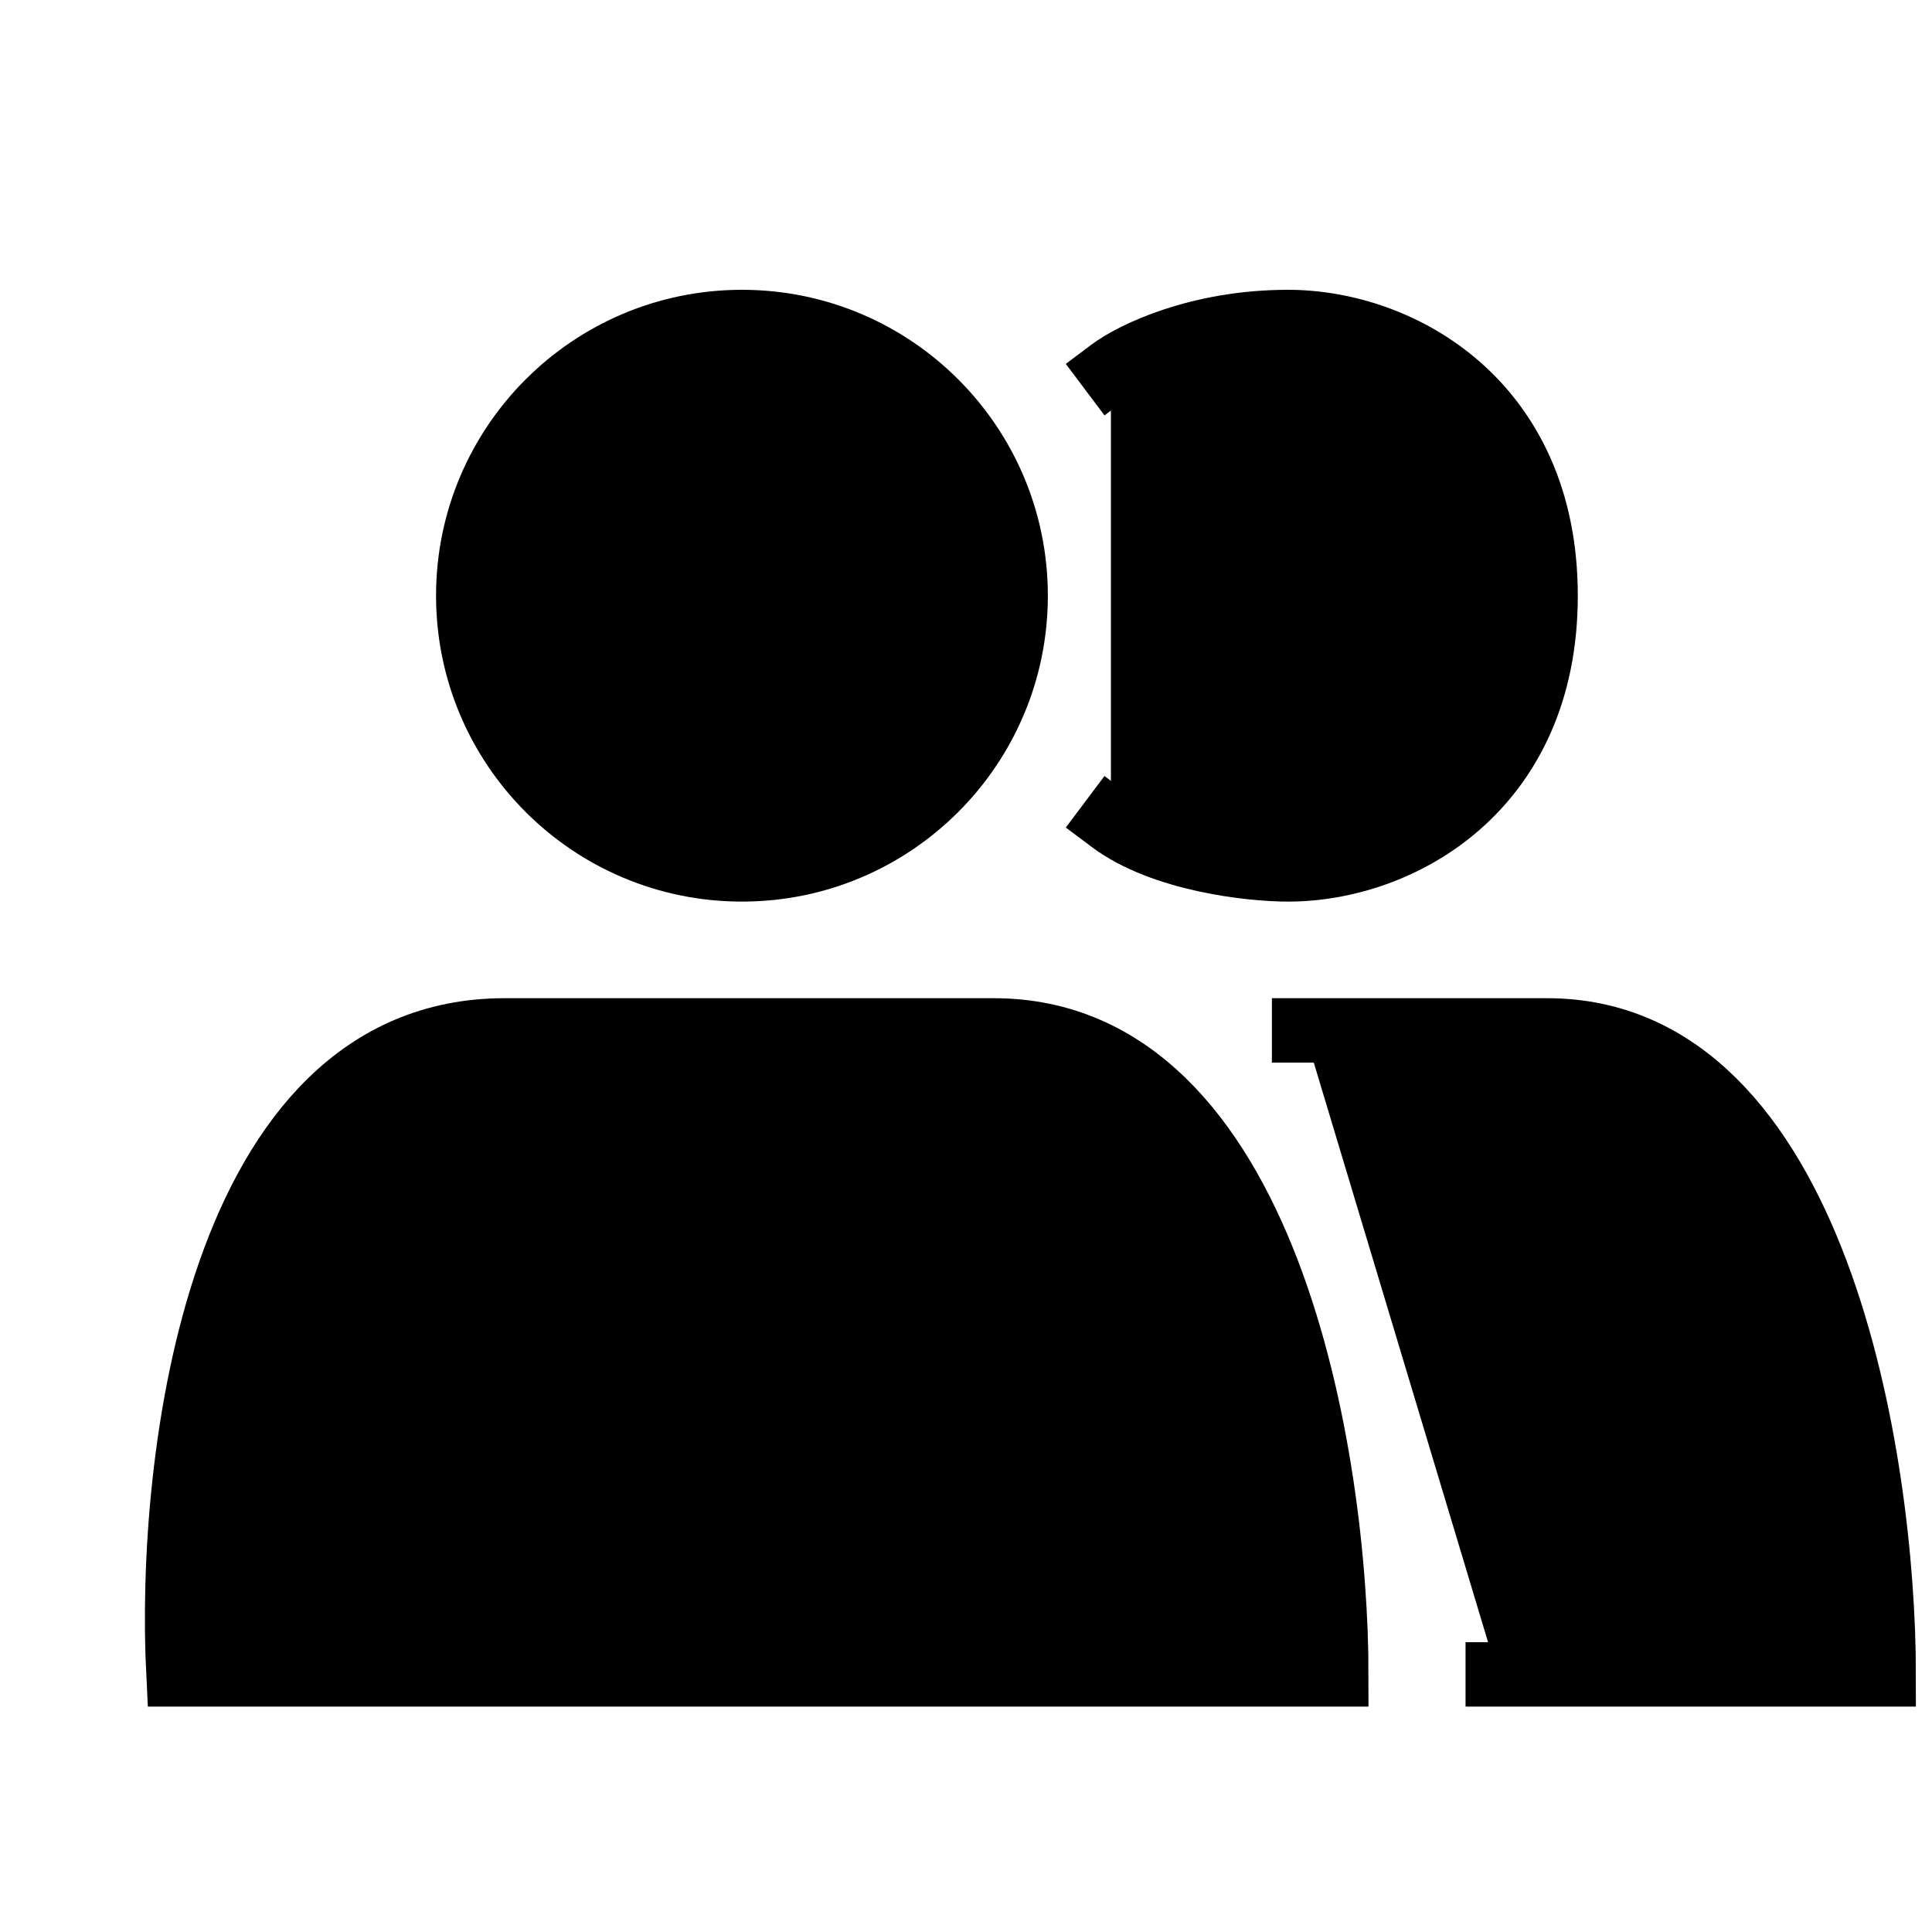 <svg width="30" height="30" viewBox="0 0 30 30" fill="none" xmlns="http://www.w3.org/2000/svg">
<circle cx="11.521" cy="9.25" r="4.25" fill="black" stroke="black"/>
<path d="M20.75 26H2.771C2.602 22.667 3.379 16 7.835 16H15.432C19.686 16 20.75 22.667 20.75 26Z" fill="black" stroke="black"/>
<path d="M20.25 16C21.393 16 22.336 16 24.024 16C28.205 16 29.25 22.667 29.25 26H23.257" fill="black" stroke="black" stroke-linecap="square"/>
<path d="M17.25 12.75C18.05 13.35 19.417 13.5 20 13.5C21.75 13.5 24 12.25 24 9.25C24 6.25 21.75 5 20 5C18.6 5 17.583 5.5 17.25 5.75" fill="black" stroke="black" stroke-linecap="square"/>
</svg>
